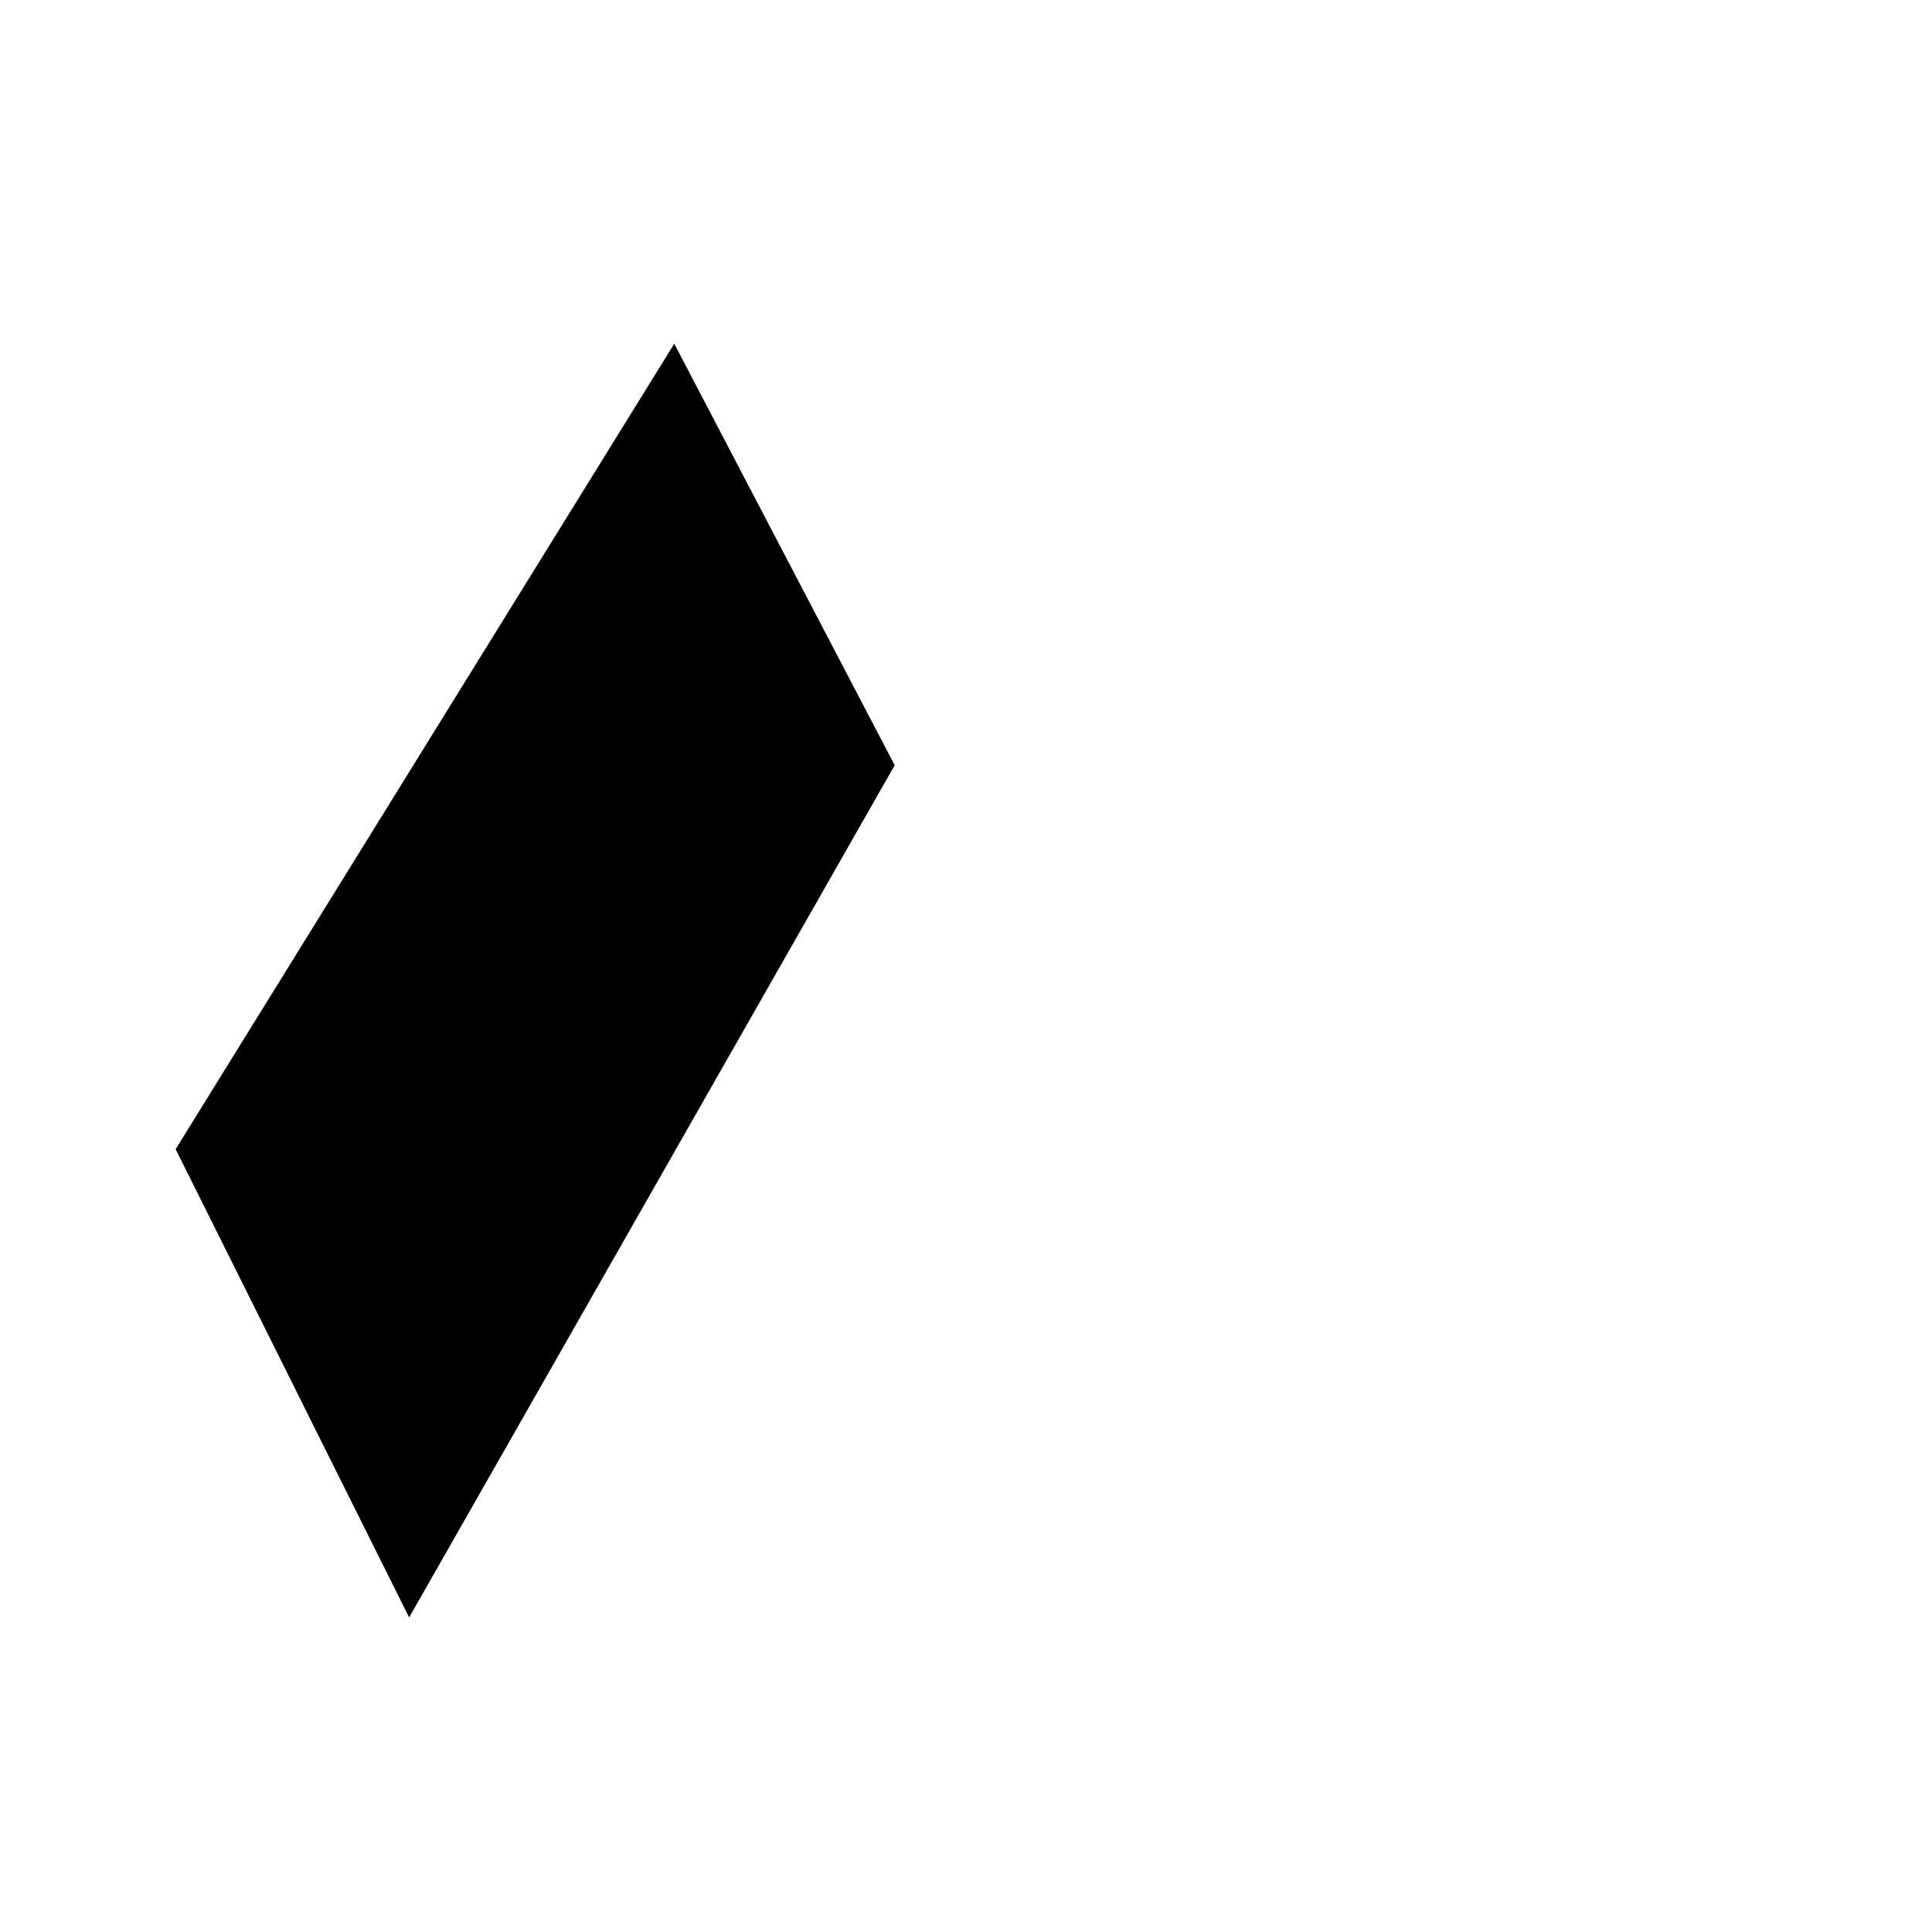 <svg viewBox="0 0 22 22" xmlns="http://www.w3.org/2000/svg">
 <g transform="translate(.011 -42.004)" fill="#000000" fill-rule="evenodd">
  <polygon transform="matrix(0 0 0 0 2.674 47.289)" points="133156 76894 110963 115341 22194 115341 44385 76894"/>
  <polygon transform="matrix(0 0 0 0 2.875 45.004)" points="88772 76894 133156 76894 88772 0 44385 0"/>
  <path d="m7.667 45.918-5.678 9.172 2.659 5.332 5.529-9.704z"/>
 </g>
</svg>
